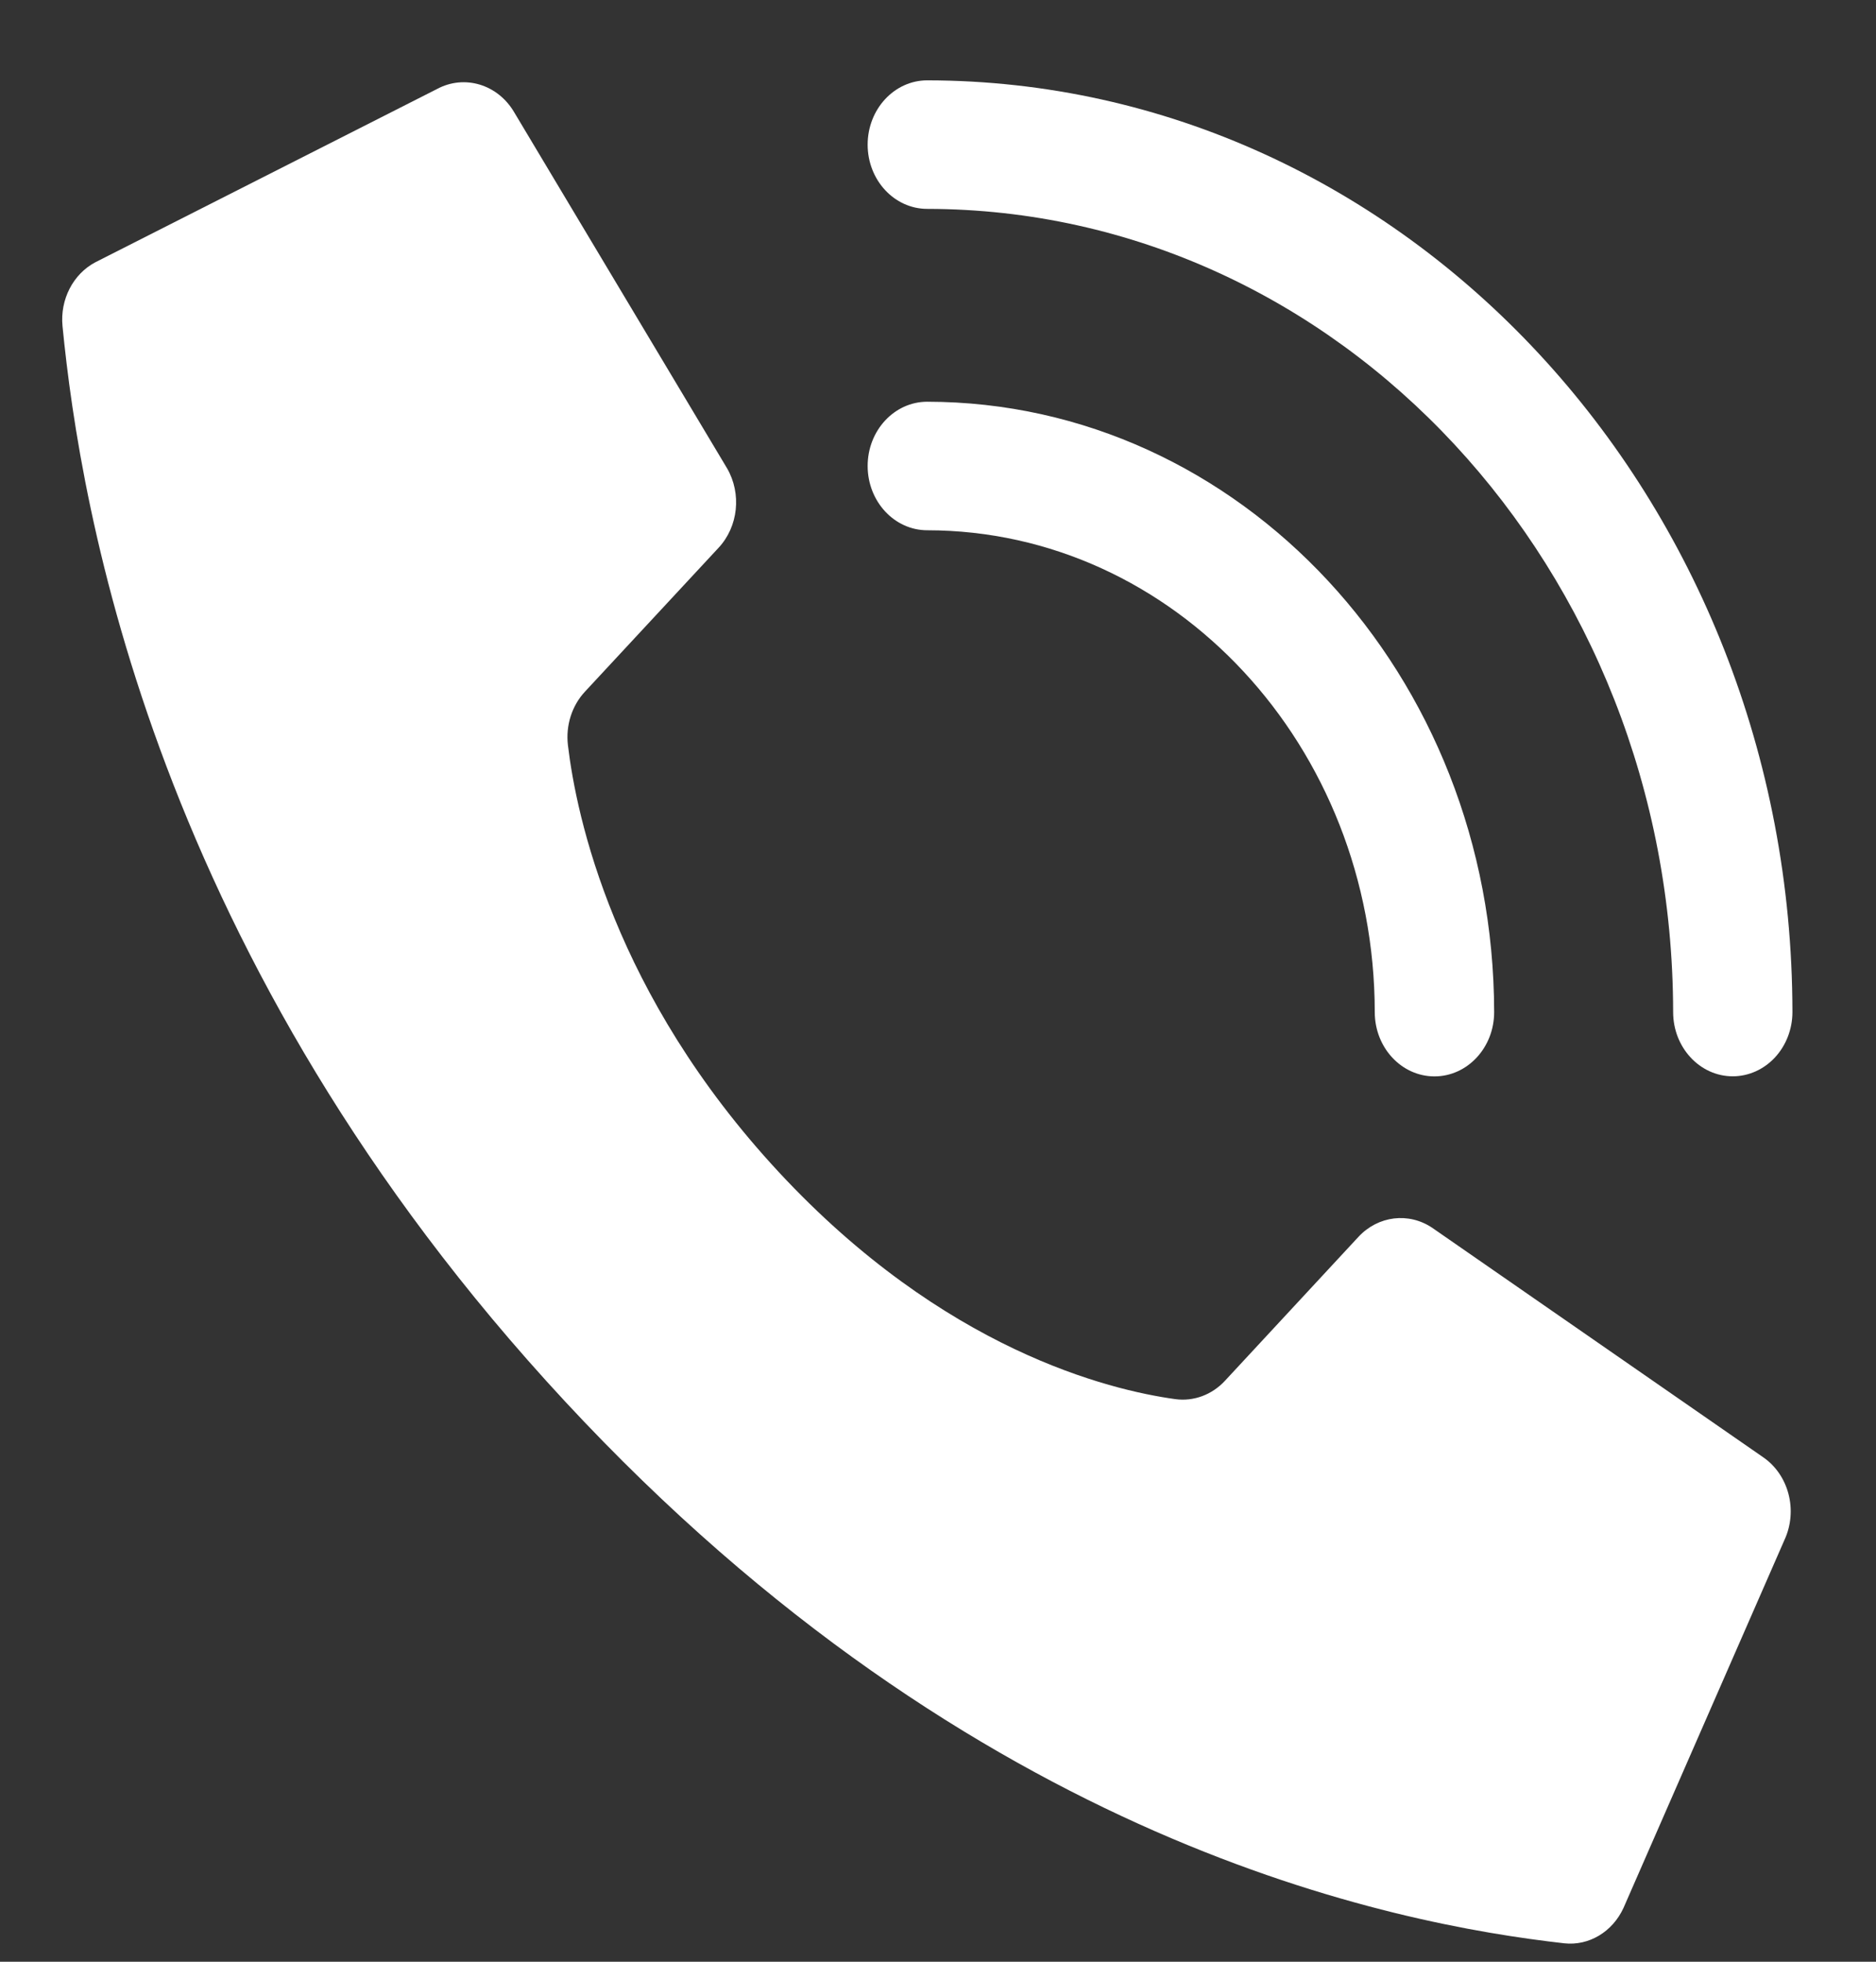 <svg width="22" height="23" viewBox="0 0 22 23" fill="none" xmlns="http://www.w3.org/2000/svg">
<rect x="0" y="0" width="22" height="23" fill="#333333" stroke="none"/>
<g clip-path="url(#clip0_5125_1425)">
<path d="M9.133 13.742C7.196 11.656 6.759 9.571 6.66 8.736C6.633 8.505 6.707 8.273 6.86 8.109L8.427 6.422C8.658 6.174 8.699 5.788 8.526 5.49L6.031 1.318C5.839 0.989 5.447 0.87 5.124 1.044L1.118 3.075C0.857 3.213 0.703 3.512 0.733 3.823C0.943 5.97 1.812 11.248 6.63 16.435C11.447 21.622 16.349 22.558 18.344 22.784C18.633 22.816 18.91 22.65 19.039 22.369L20.926 18.056C21.087 17.709 20.977 17.288 20.672 17.082L16.797 14.396C16.521 14.21 16.162 14.253 15.931 14.501L14.365 16.189C14.212 16.354 13.997 16.433 13.783 16.404C13.007 16.297 11.07 15.827 9.133 13.742Z" fill="white"/>
<path d="M16.822 12.62C16.436 12.62 16.122 12.283 16.122 11.867C16.119 8.748 13.771 6.22 10.874 6.217C10.488 6.217 10.175 5.879 10.175 5.463C10.175 5.047 10.488 4.71 10.874 4.71C14.544 4.714 17.518 7.916 17.522 11.867C17.522 12.283 17.208 12.62 16.822 12.62Z" fill="white"/>
<path d="M20.32 12.619C19.934 12.619 19.621 12.281 19.621 11.866C19.615 6.667 15.703 2.455 10.874 2.449C10.488 2.449 10.175 2.112 10.175 1.696C10.175 1.28 10.488 0.942 10.874 0.942C16.475 0.949 21.014 5.836 21.02 11.866C21.02 12.065 20.946 12.257 20.815 12.398C20.684 12.539 20.506 12.619 20.32 12.619Z" fill="white"/>
</g>
<defs>
<clipPath id="clip0_5125_1425">
<rect width="20.291" height="21.846" fill="white" transform="translate(0.729 0.942)"/>
</clipPath>
</defs>
</svg>
